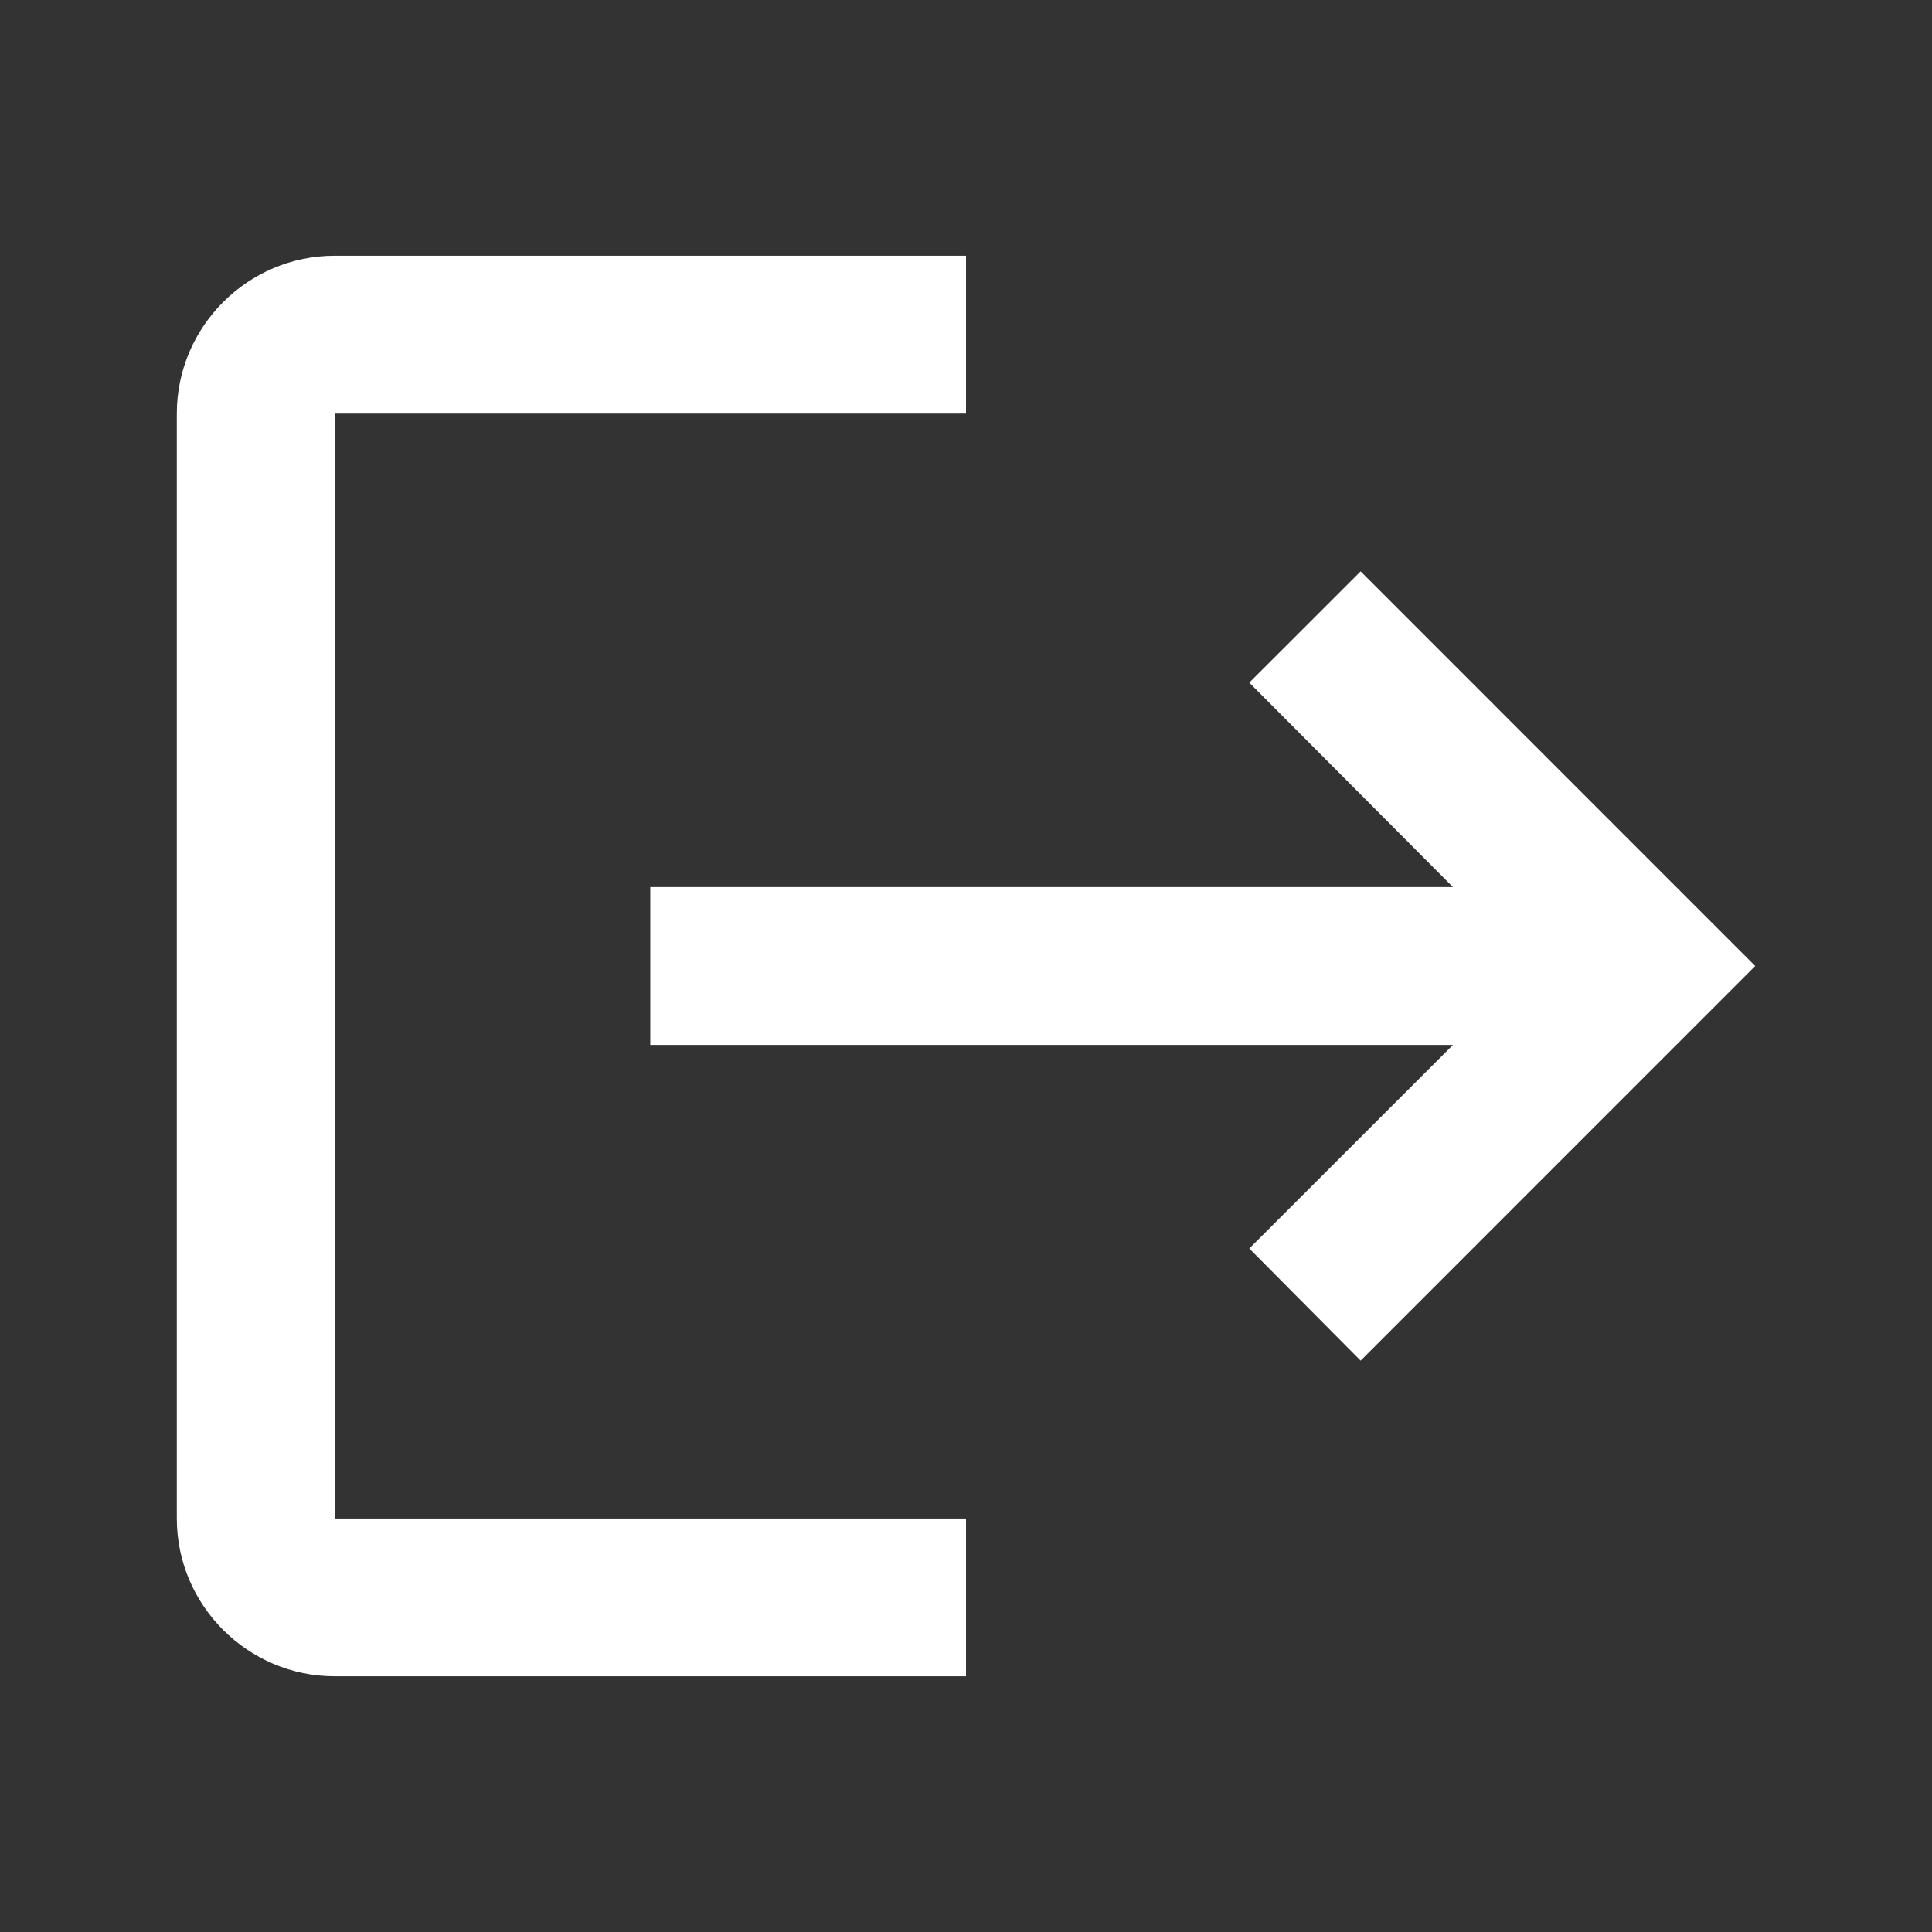<svg width="27" height="27" viewBox="0 0 27 27" fill="none" xmlns="http://www.w3.org/2000/svg">
<rect x="0" y="0" width="27" height="27" fill="#333333" stroke="none"/>
<path d="M19.015 7.985L17.459 9.54L20.305 12.397H9.088V14.603H20.305L17.459 17.448L19.015 19.015L24.529 13.5L19.015 7.985ZM4.677 5.78H13.5V3.574H4.677C3.463 3.574 2.471 4.566 2.471 5.78V21.221C2.471 22.434 3.463 23.426 4.677 23.426H13.5V21.221H4.677V5.78Z" fill="white"/>
</svg>
